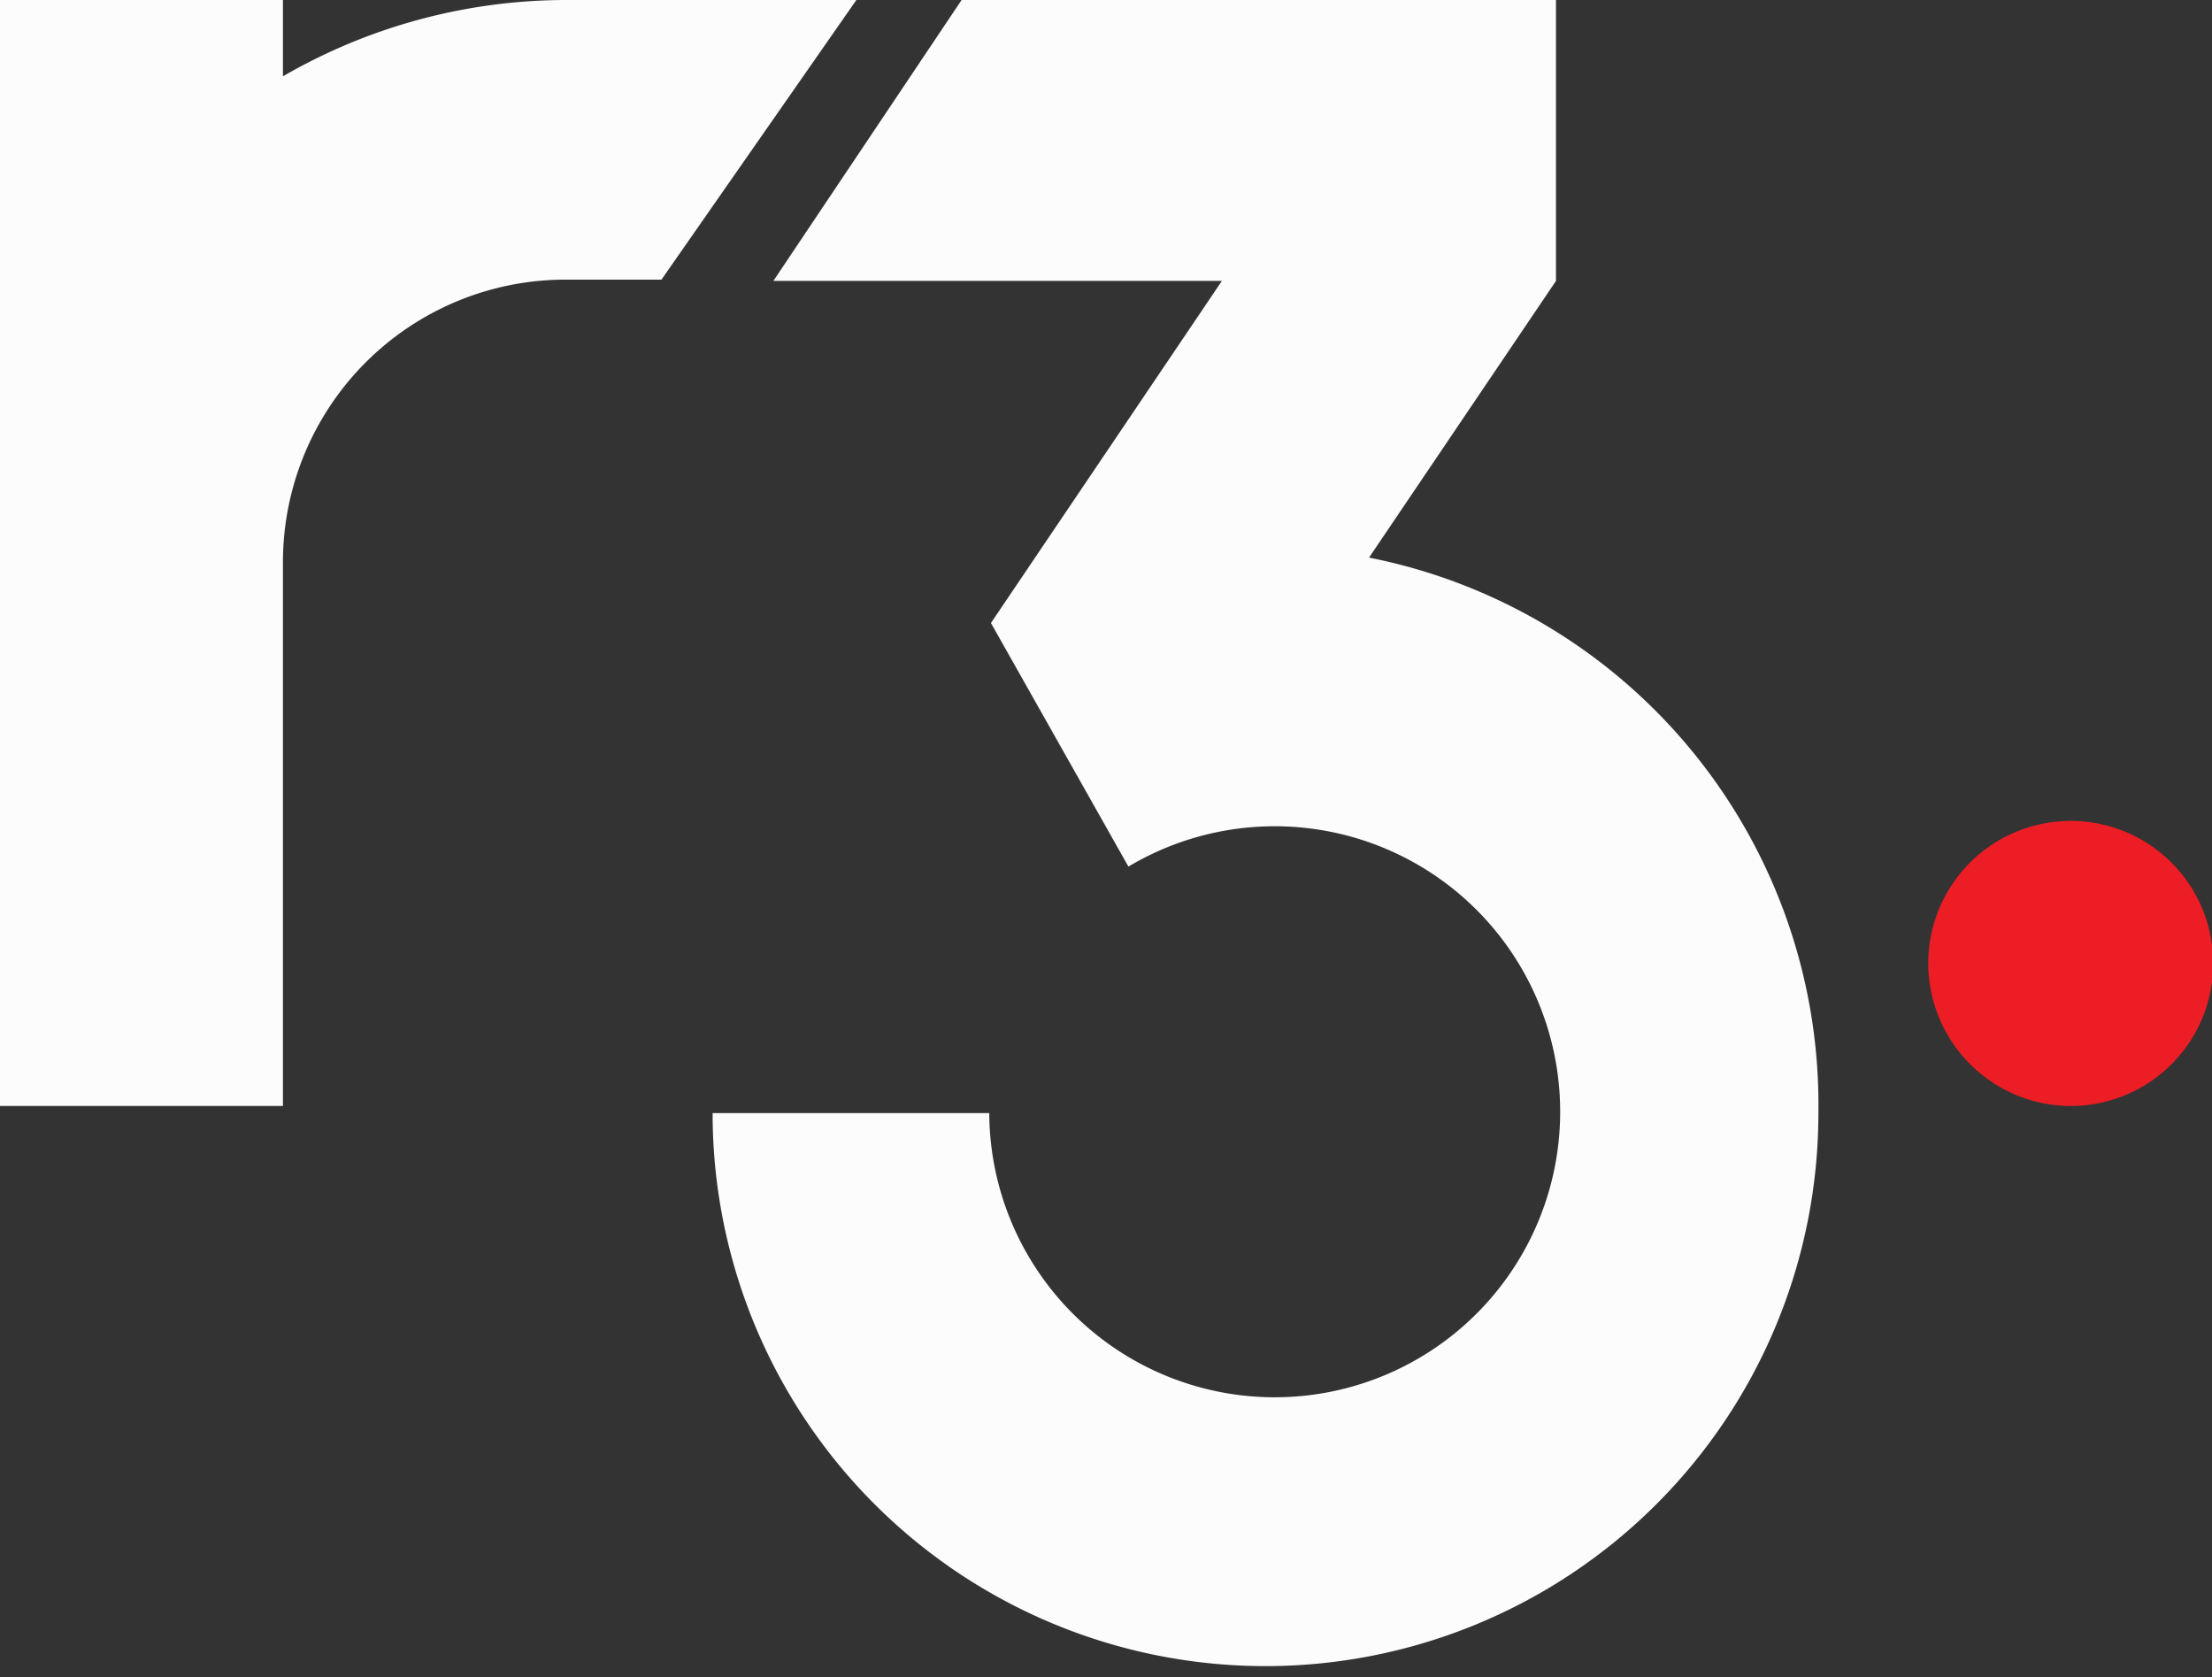 <svg xmlns="http://www.w3.org/2000/svg" viewBox="0 0 52.77 40"><rect x="0" y="0" width="52.77" height="40" fill="#333333" stroke="none"/><defs><style>.cls-1{fill:#ec1d24;}.cls-2{fill:#fcfcfc;}</style></defs><title>Asset 1</title><g id="Layer_2" data-name="Layer 2"><g id="Layer_1-2" data-name="Layer 1"><path class="cls-1" d="M49.36,26.38A3.4,3.4,0,1,0,46,23,3.41,3.41,0,0,0,49.36,26.38Z"/><path class="cls-2" d="M13.53,0A13.5,13.5,0,0,0,6.75,1.82V0H0V26.38H6.75v-13a6.74,6.74,0,0,1,6.78-6.71l2.25,0L20.43,0Z"/><path class="cls-2" d="M32.66,13.3l4.46-6.6V0H22.94L18.45,6.7h10.7l-5.51,8.16,3.28,5.81a6.81,6.81,0,1,1-3.32,5.88H17a13.19,13.19,0,1,0,26.38,0A13.3,13.3,0,0,0,32.66,13.3Z"/></g></g></svg>